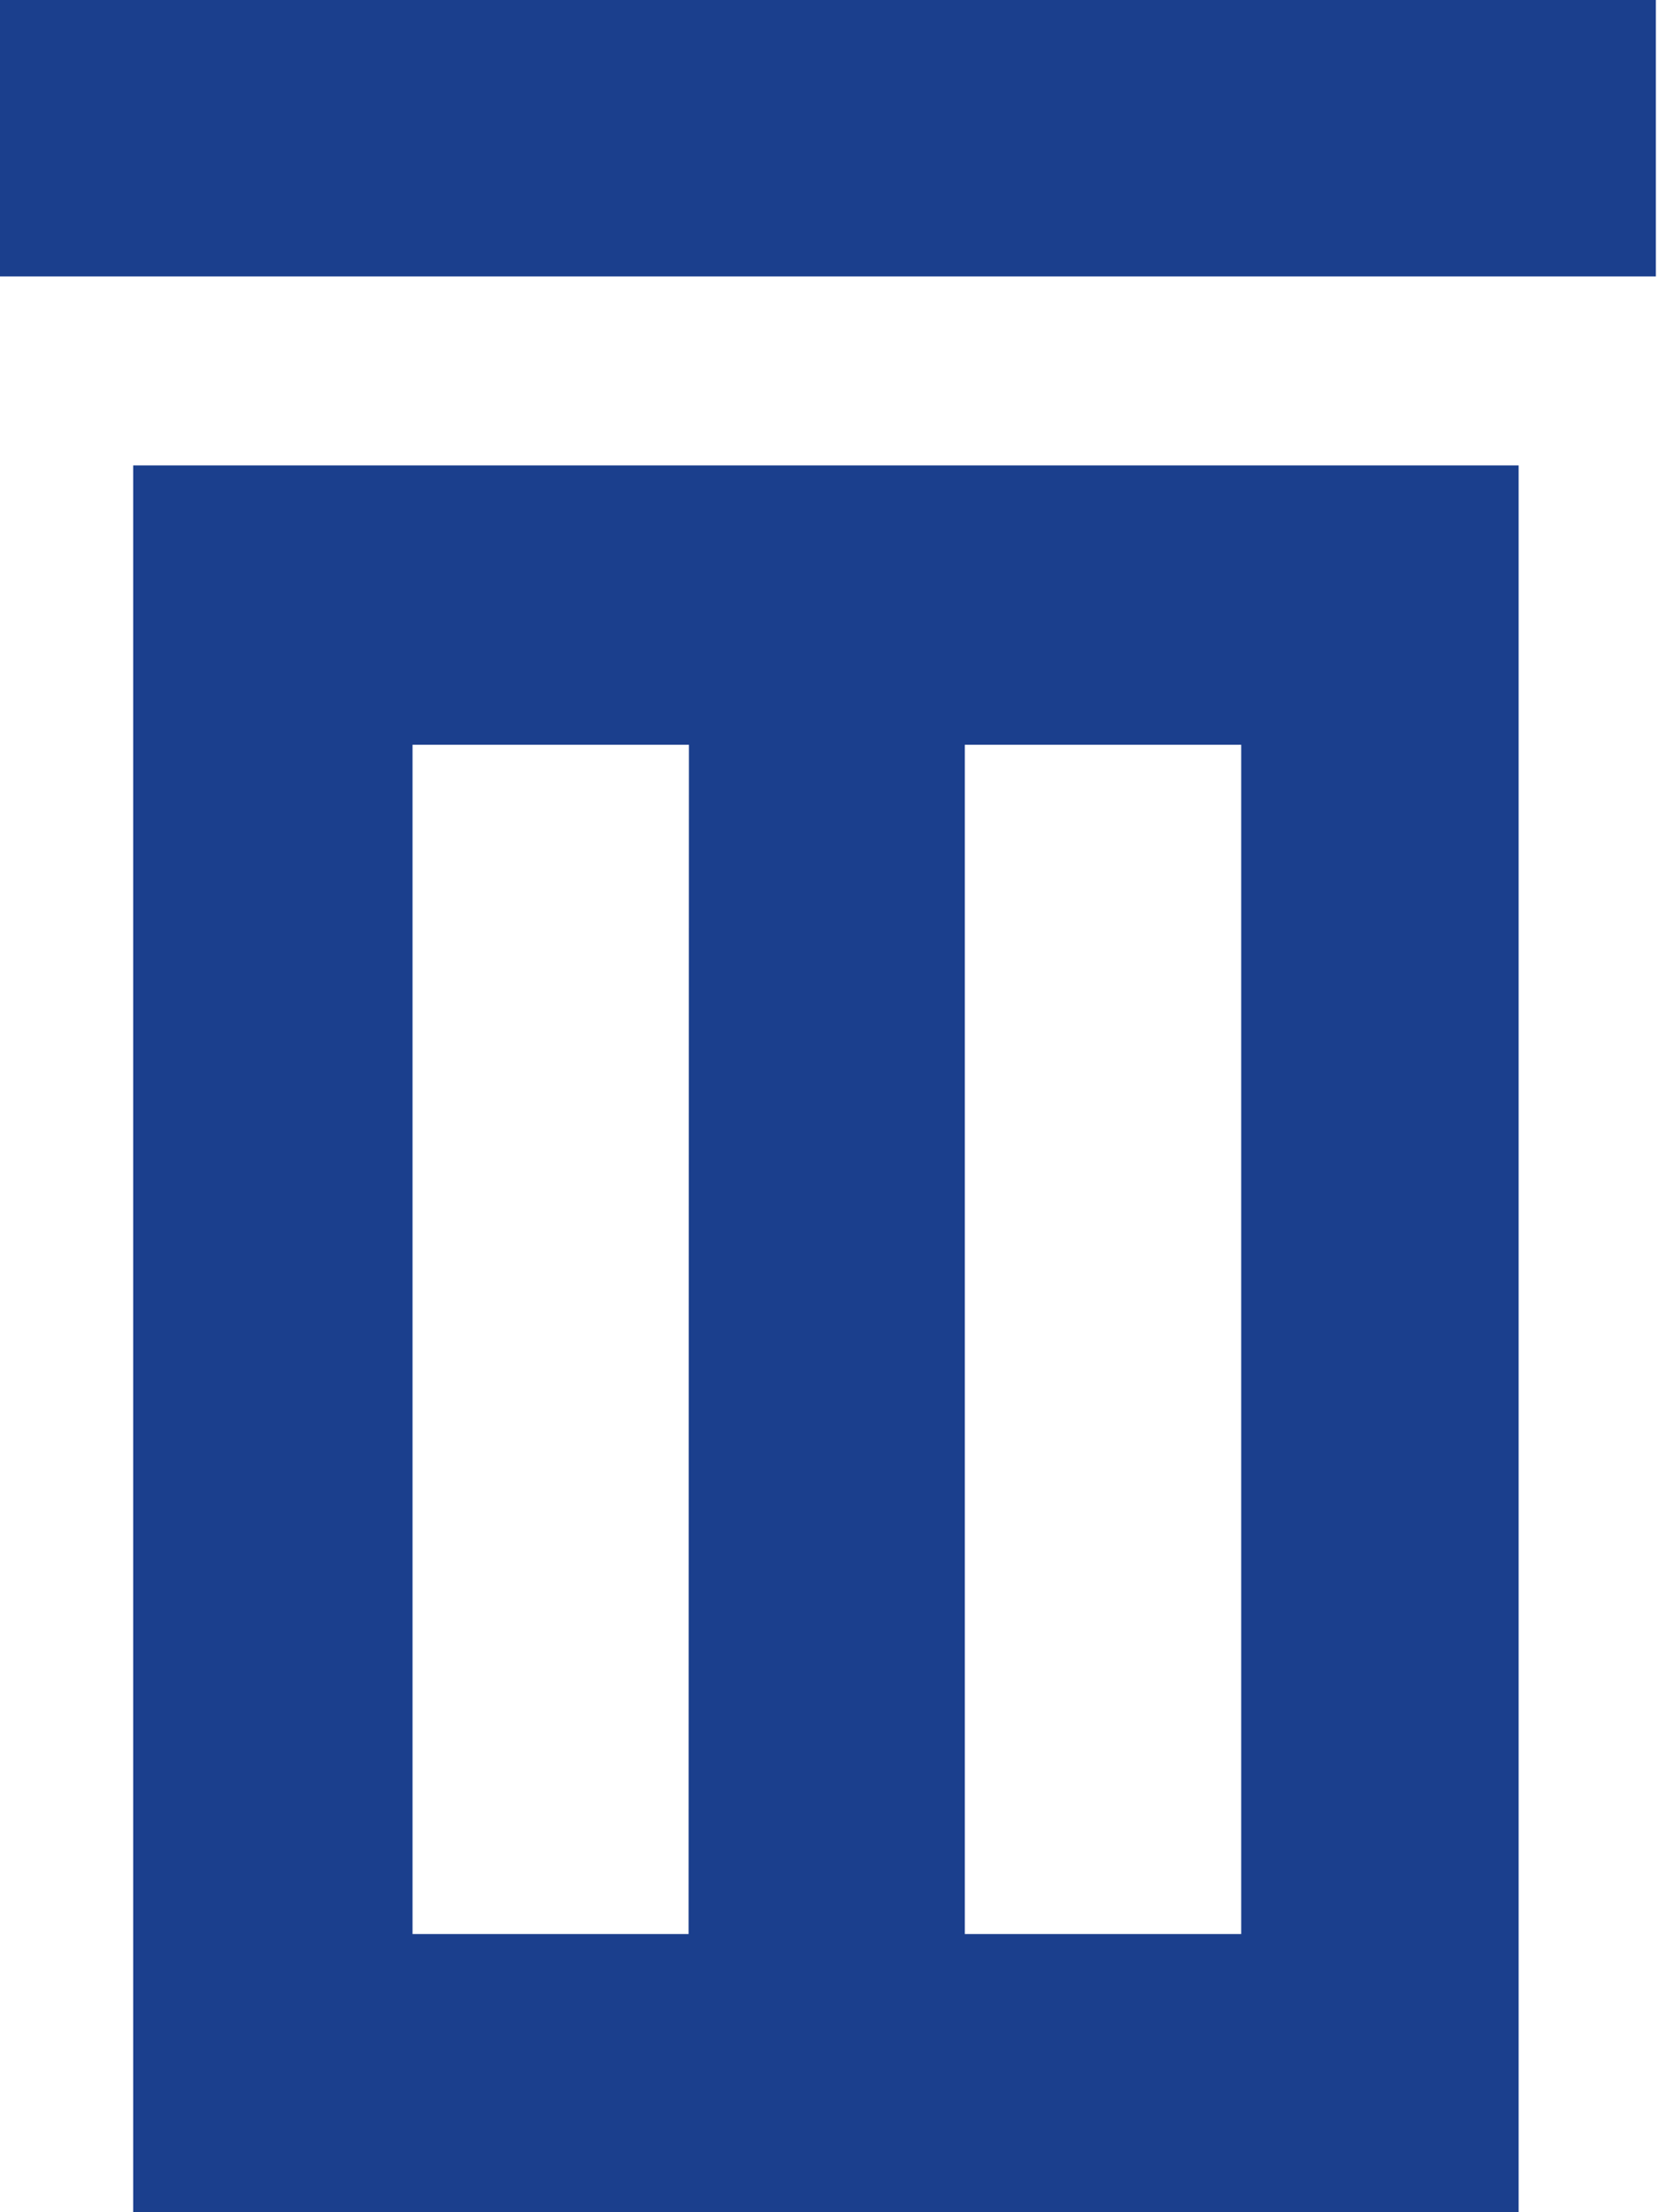 <svg width="18" height="24" viewBox="0 0 18 24" fill="none" xmlns="http://www.w3.org/2000/svg">
<path d="M1.445 5.049V24H16.477V5.049H1.445ZM7.471 20.982H4.476V8.08H7.475L7.471 20.982ZM13.467 20.982H10.468V8.08H13.467V20.982Z" fill="#1B3F8D"/>
<path d="M17.966 0H0V2.999H17.966V0Z" fill="#1B3F8D"/>
</svg>
